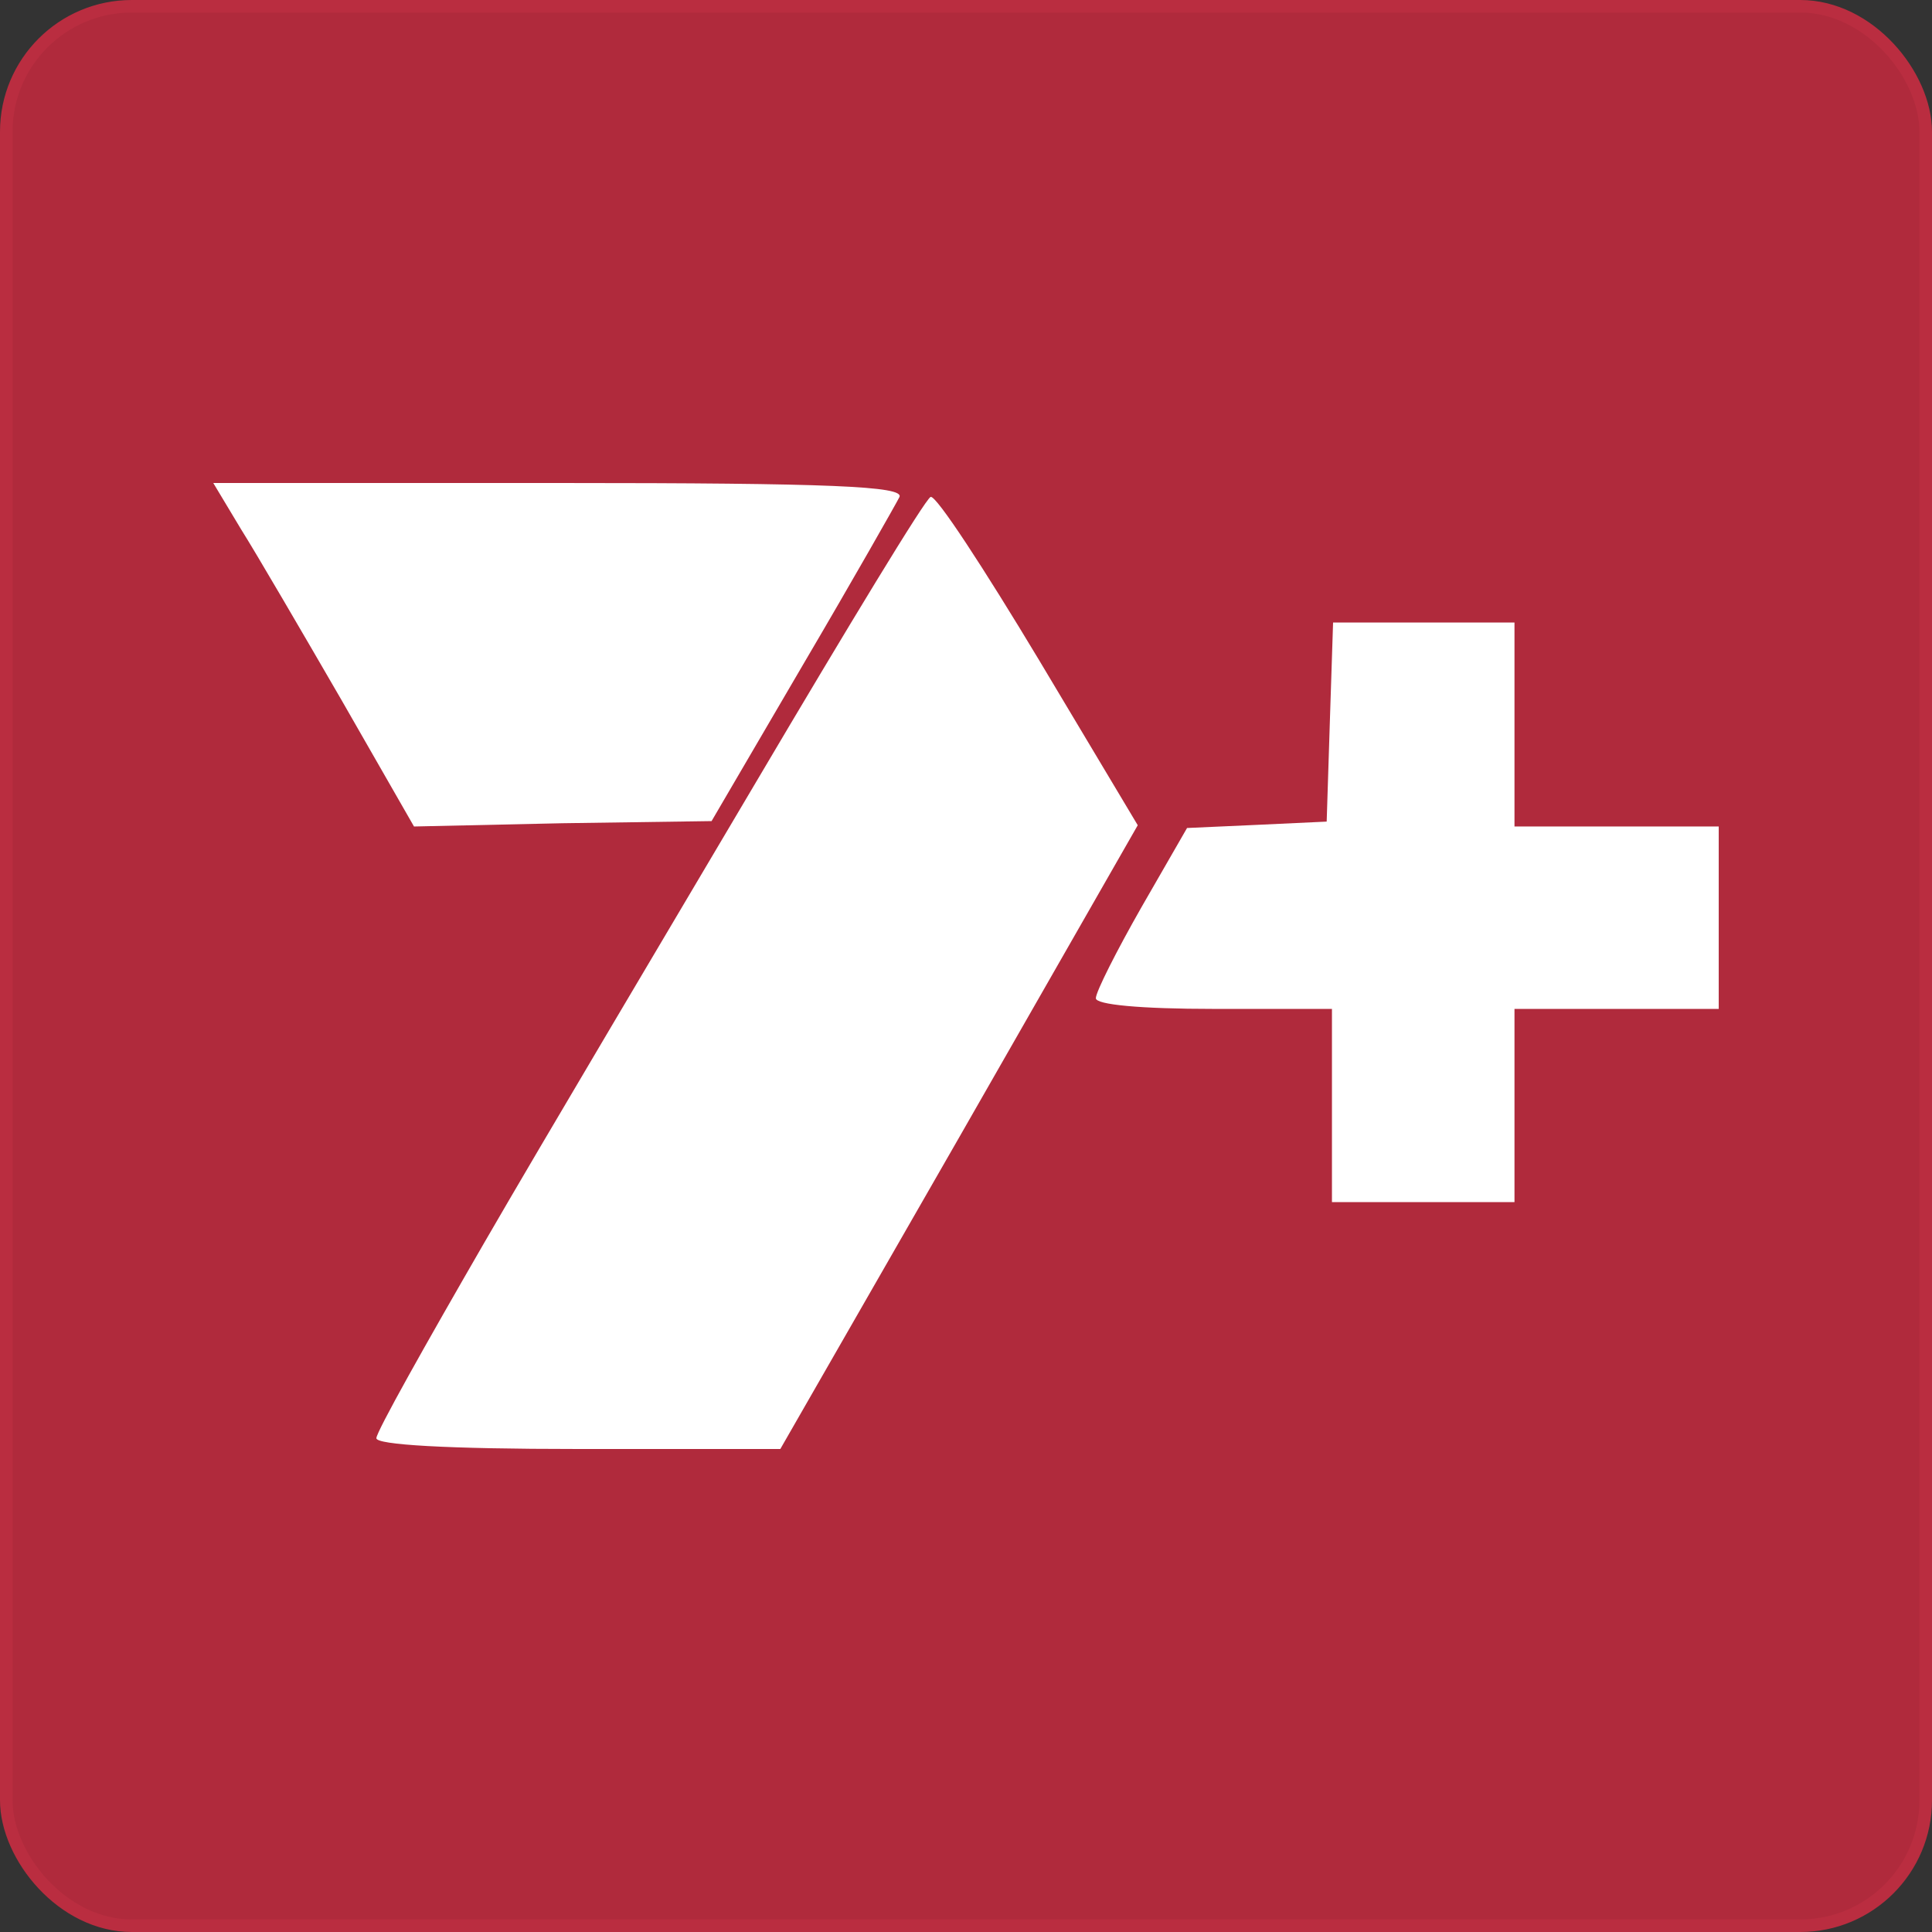 <svg id="f4c32703-6cef-439f-a229-6a28a10d74fe" data-name="Layer 1" xmlns="http://www.w3.org/2000/svg" viewBox="0 0 154 154">
  <rect x="0" y="0" width="154" height="154" fill="#333333" stroke="none"/>
  <defs>
    <style>
      .f1a92e7f-2aa1-4982-97f6-eedfb843c4a8 {
        fill: #b02a3c;
      }

      .a886e5aa-bfdd-40c6-a888-29fdbe2b4c66 {
        fill: none;
        stroke: #ba2d40;
      }

      .a3cf834e-1b33-41f6-b365-6e59f2c51338 {
        fill: #fff;
      }
    </style>
  </defs>
  <g>
    <rect class="f1a92e7f-2aa1-4982-97f6-eedfb843c4a8" x="0.5" y="0.5" width="153" height="153" rx="10"/>
    <rect class="a886e5aa-bfdd-40c6-a888-29fdbe2b4c66" x="0.5" y="0.5" width="153" height="153" rx="10"/>
  </g>
  <g>
    <path class="a3cf834e-1b33-41f6-b365-6e59f2c51338" d="M49,133.64c0-.51,3.94-7.52,8.64-15.65S72.22,93.26,79.4,81.11s13.35-22.33,13.78-22.5,4.27,5.73,8.64,13l7.87,13.17L95.49,109.6,81.2,134.5H65.11C54.51,134.5,49,134.16,49,133.64Z" transform="translate(-19 -19)"/>
    <path class="a3cf834e-1b33-41f6-b365-6e59f2c51338" d="M125.17,107.12v-7.7h-9.41c-5.9,0-9.41-.34-9.41-.85S108,94.8,110,91.29L113.62,85l5.57-.25,5.56-.26.25-7.87.26-8h14.46V84.88H156V99.42H139.72v15.4H125.17Z" transform="translate(-19 -19)"/>
    <path class="a3cf834e-1b33-41f6-b365-6e59f2c51338" d="M46.21,74.78c-3.17-5.47-6.76-11.63-8-13.6L36,57.5H63.57c21.74,0,27.47.26,27.13,1.11C90.44,59.13,87,65.2,83,72L75.72,84.45l-11.89.17L52,84.88Z" transform="translate(-19 -19)"/>
  </g>
</svg>
